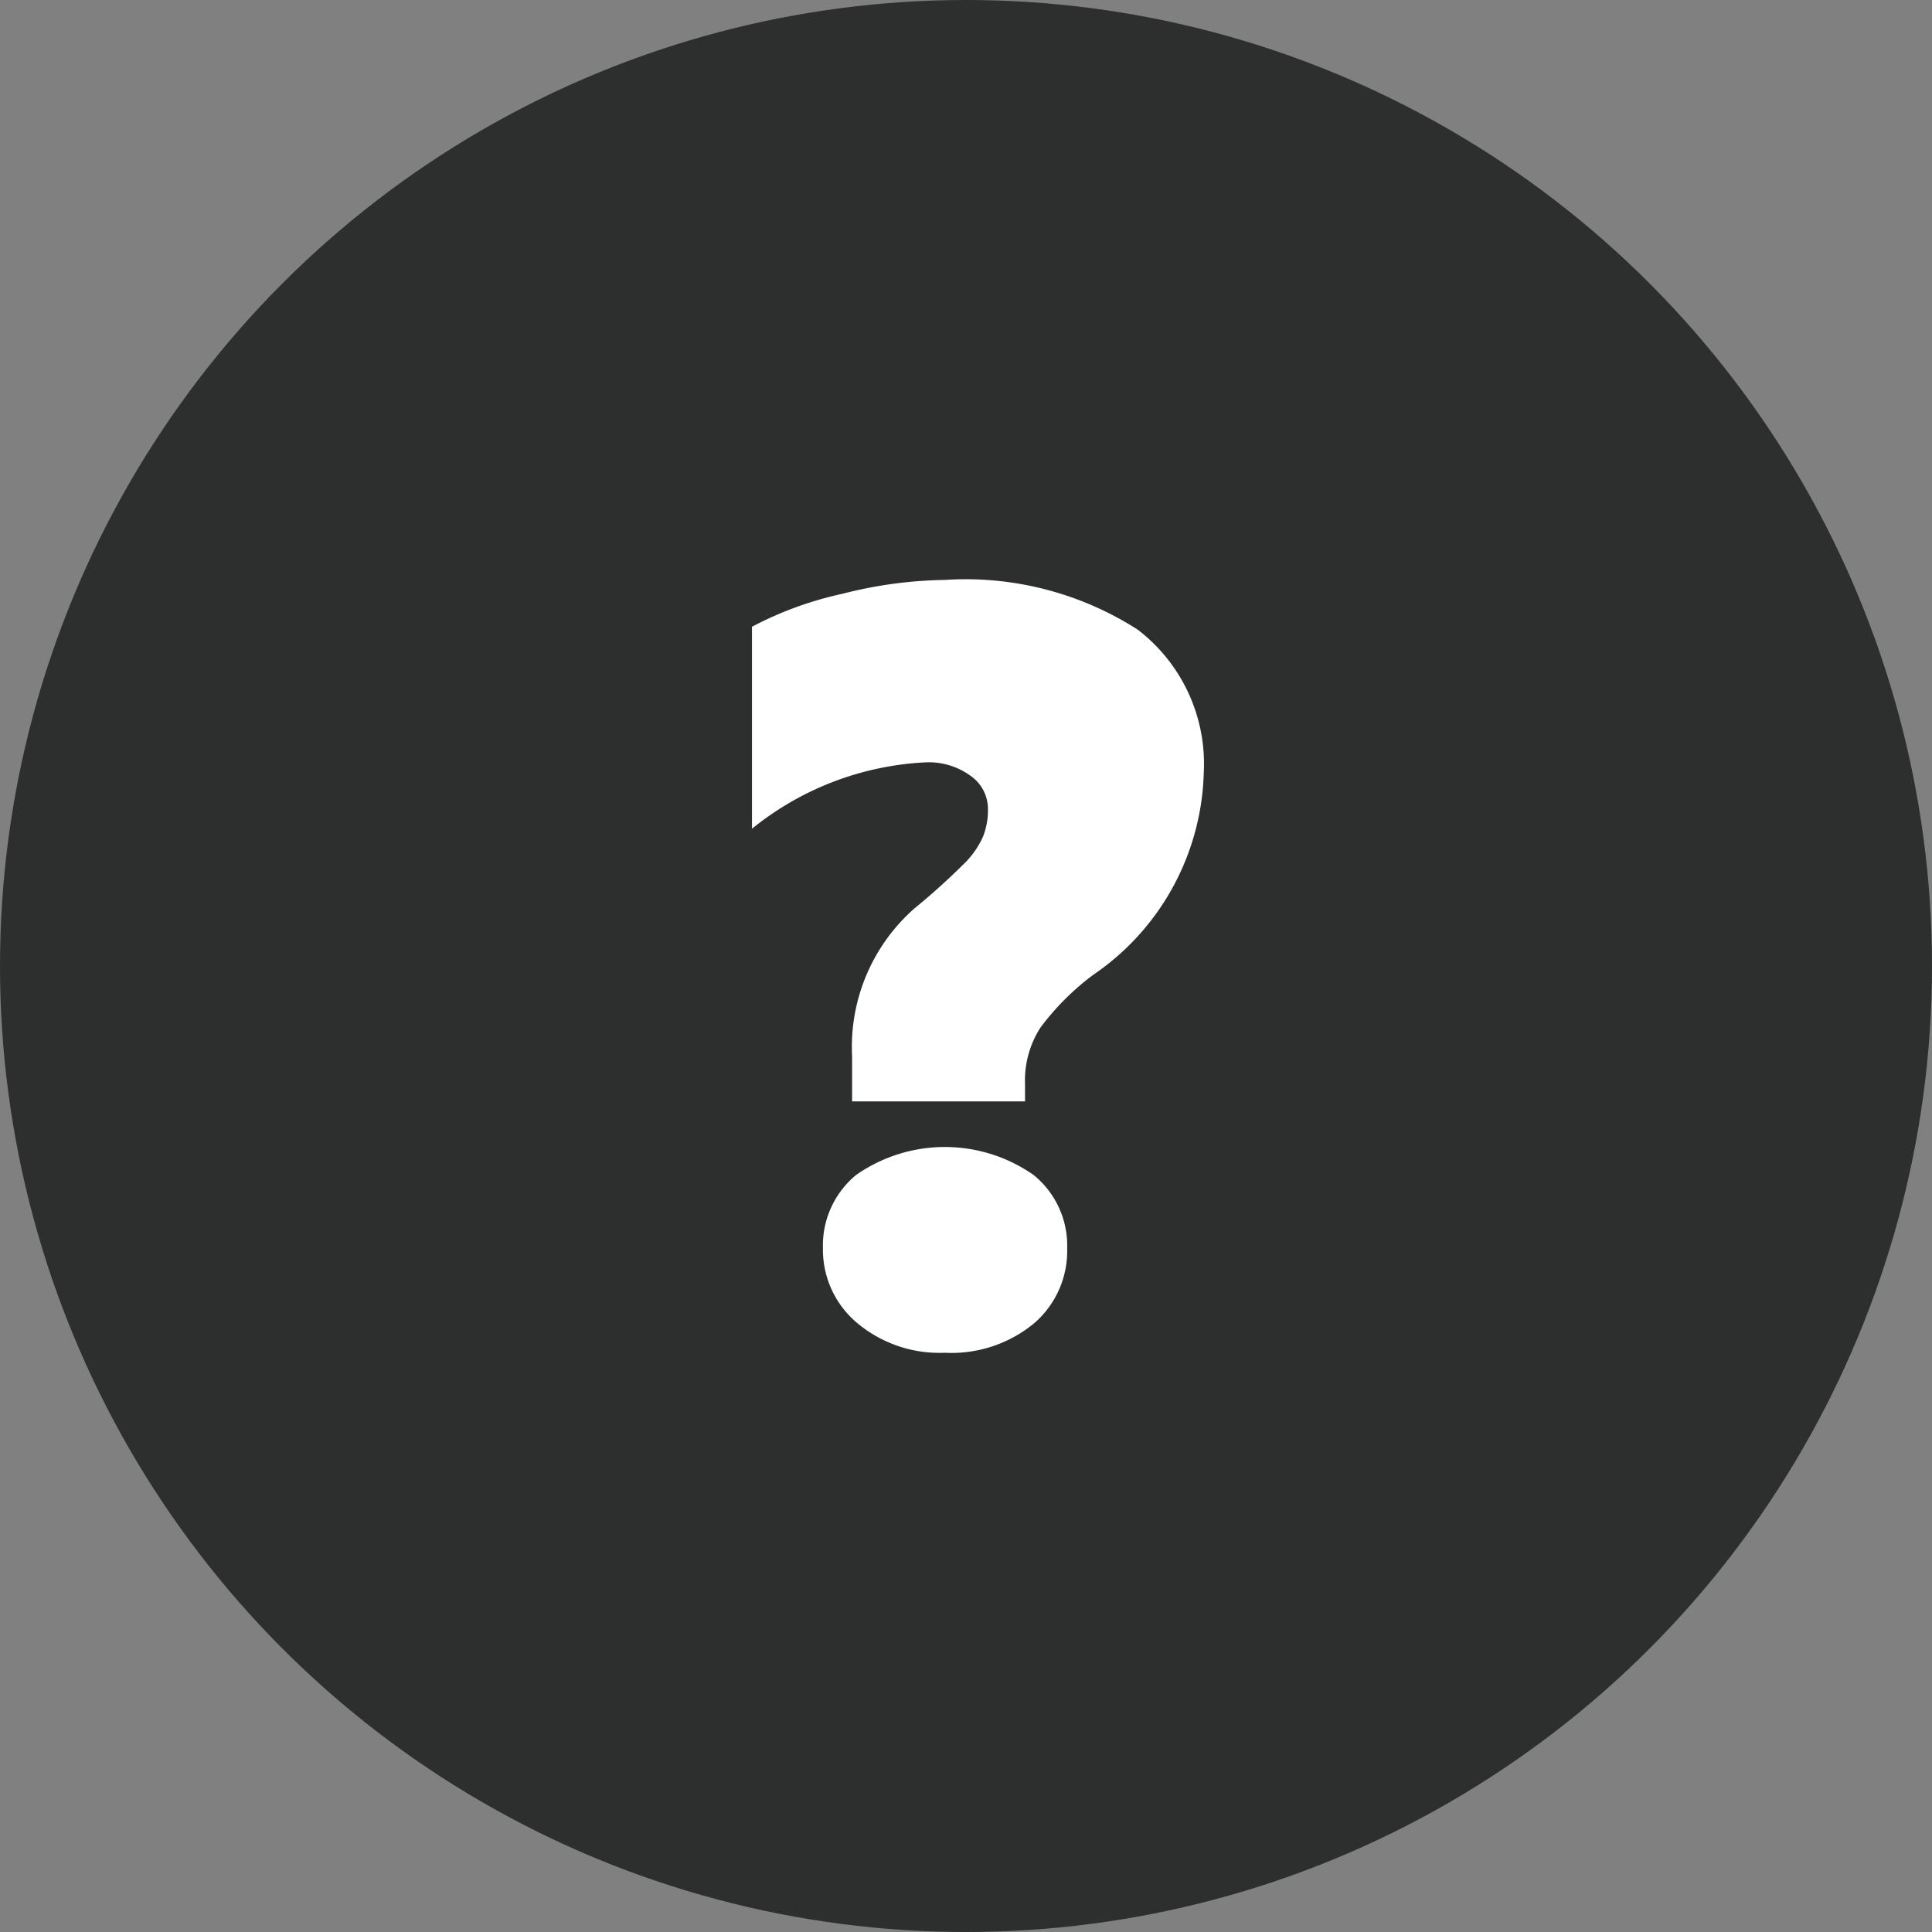 <svg id="help-icon" xmlns="http://www.w3.org/2000/svg" width="20" height="20" viewBox="0 0 22 22">
  <rect x="0" y="0" width="22" height="22" fill="#808080" stroke="none"/>
  <defs>
    <style>
      .cls-1 {
        fill: #2d2e2e;
      }

      .cls-2 {
        fill: #fff;
        fill-rule: evenodd;
      }
    </style>
  </defs>
  <circle id="help-bg" class="cls-1" cx="11" cy="11" r="11"/>
  <path id="_" data-name="?" class="cls-2" d="M214.954,253.169a3.632,3.632,0,0,0-2.2-.565,4.924,4.924,0,0,0-1.163.158,4.023,4.023,0,0,0-1.028.375v2.3a3.4,3.4,0,0,1,1.98-.756,0.807,0.807,0,0,1,.507.152,0.46,0.46,0,0,1,.2.375,0.823,0.823,0,0,1-.055.316,1.009,1.009,0,0,1-.188.282,7.7,7.7,0,0,1-.595.539,2.1,2.1,0,0,0-.709,1.681v0.516h1.969V258.34a1.11,1.11,0,0,1,.176-0.639,2.948,2.948,0,0,1,.6-0.6,2.875,2.875,0,0,0,1.259-2.291A1.925,1.925,0,0,0,214.954,253.169Zm-1.184,6.211a1.762,1.762,0,0,0-2.022,0,1.04,1.04,0,0,0-.377.835,1.087,1.087,0,0,0,.386.847,1.457,1.457,0,0,0,1,.342,1.479,1.479,0,0,0,1.017-.334,1.088,1.088,0,0,0,.378-0.855A1.034,1.034,0,0,0,213.77,259.38Z" transform="translate(-202 -246)"/>
</svg>
